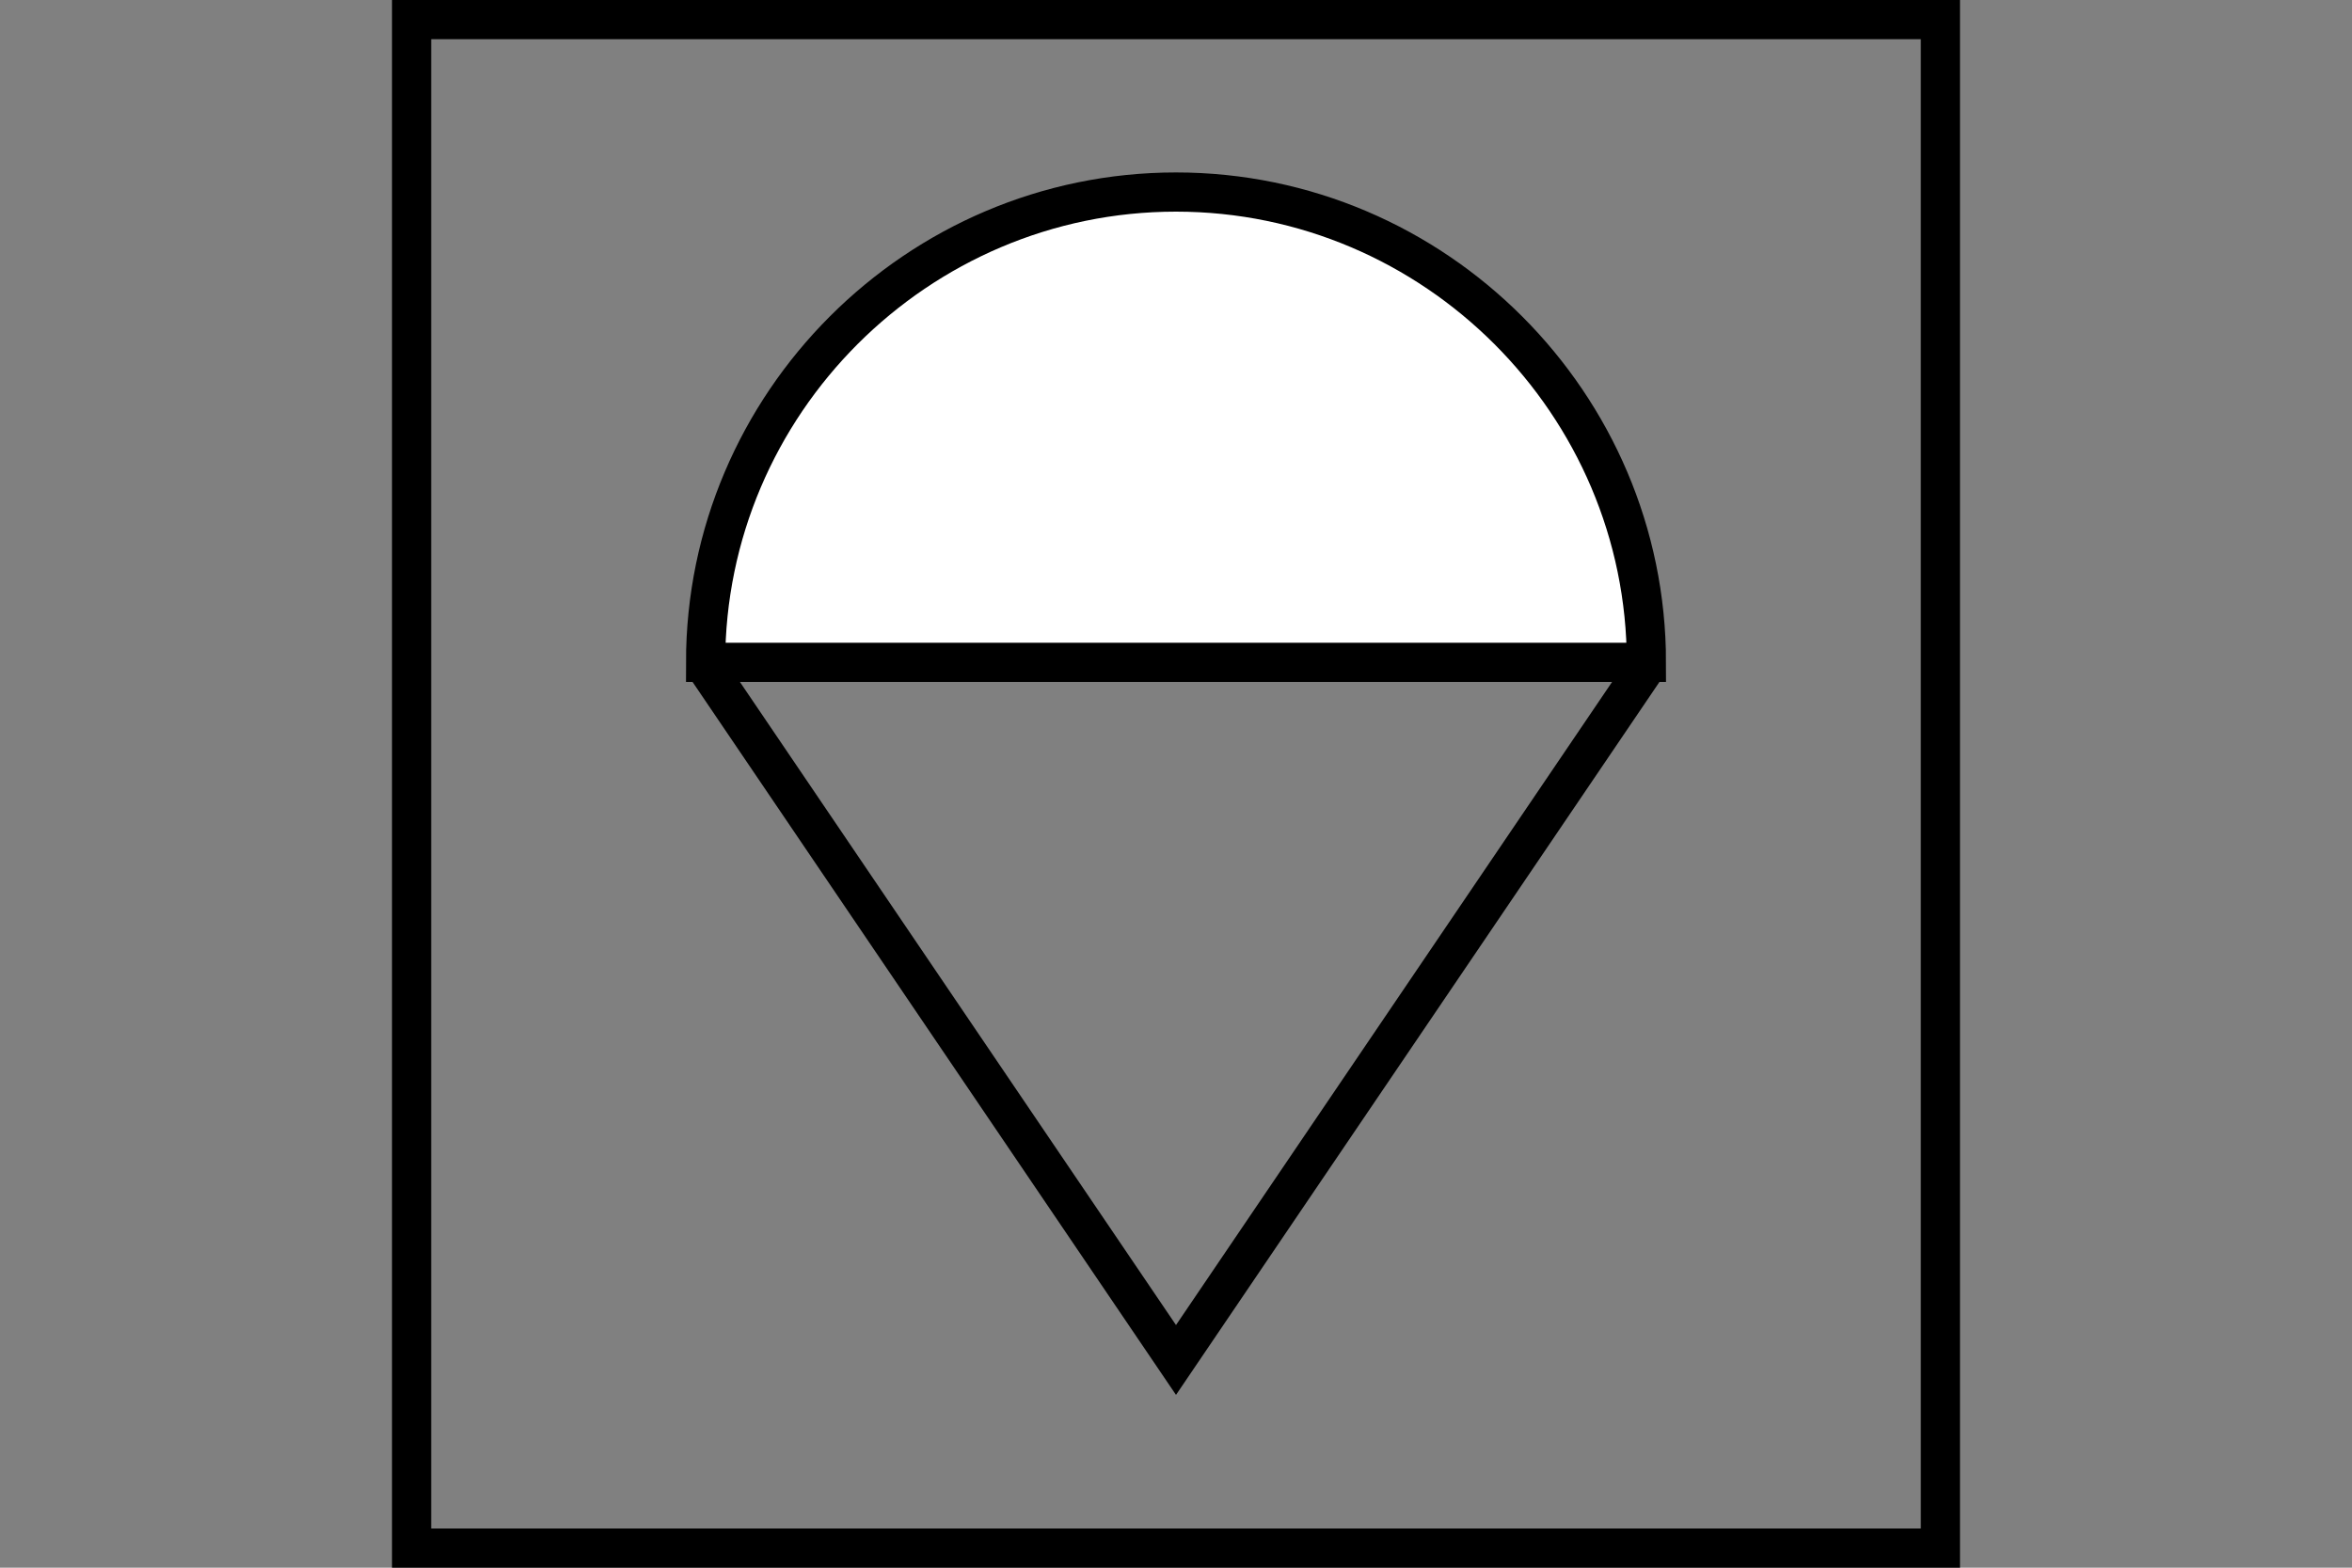 <?xml version="1.0" encoding="UTF-8" standalone="no"?>
<svg
   xmlns="http://www.w3.org/2000/svg"
   id="NATO Map Symbol"
   height="400"
   width="600">
  <rect width="100%" height="100%" fill="#808080" stroke="none"/>
  <path
     style="fill:#ffffff;stroke:#000000;stroke-width:10;stroke-linejoin:miter;stroke-miterlimit:4"
     id="Chute"
     d="m 180,169 c 0,-66 54,-120 120,-120 66,0 120,54 120,120 z" />
  <path
     style="fill:none;stroke:#000000;stroke-width:10;stroke-linejoin:miter;stroke-miterlimit:4"
     id="Riser"
     d="M 420,170 300,347 180,170" />
  <path
     id="Neutral Frame"
     style="fill:none;stroke:#000000;stroke-width:10;stroke-linejoin:miter;stroke-miterlimit:4"
     d="M 105,5 H 495 V 395 H 105 Z" />
</svg>
